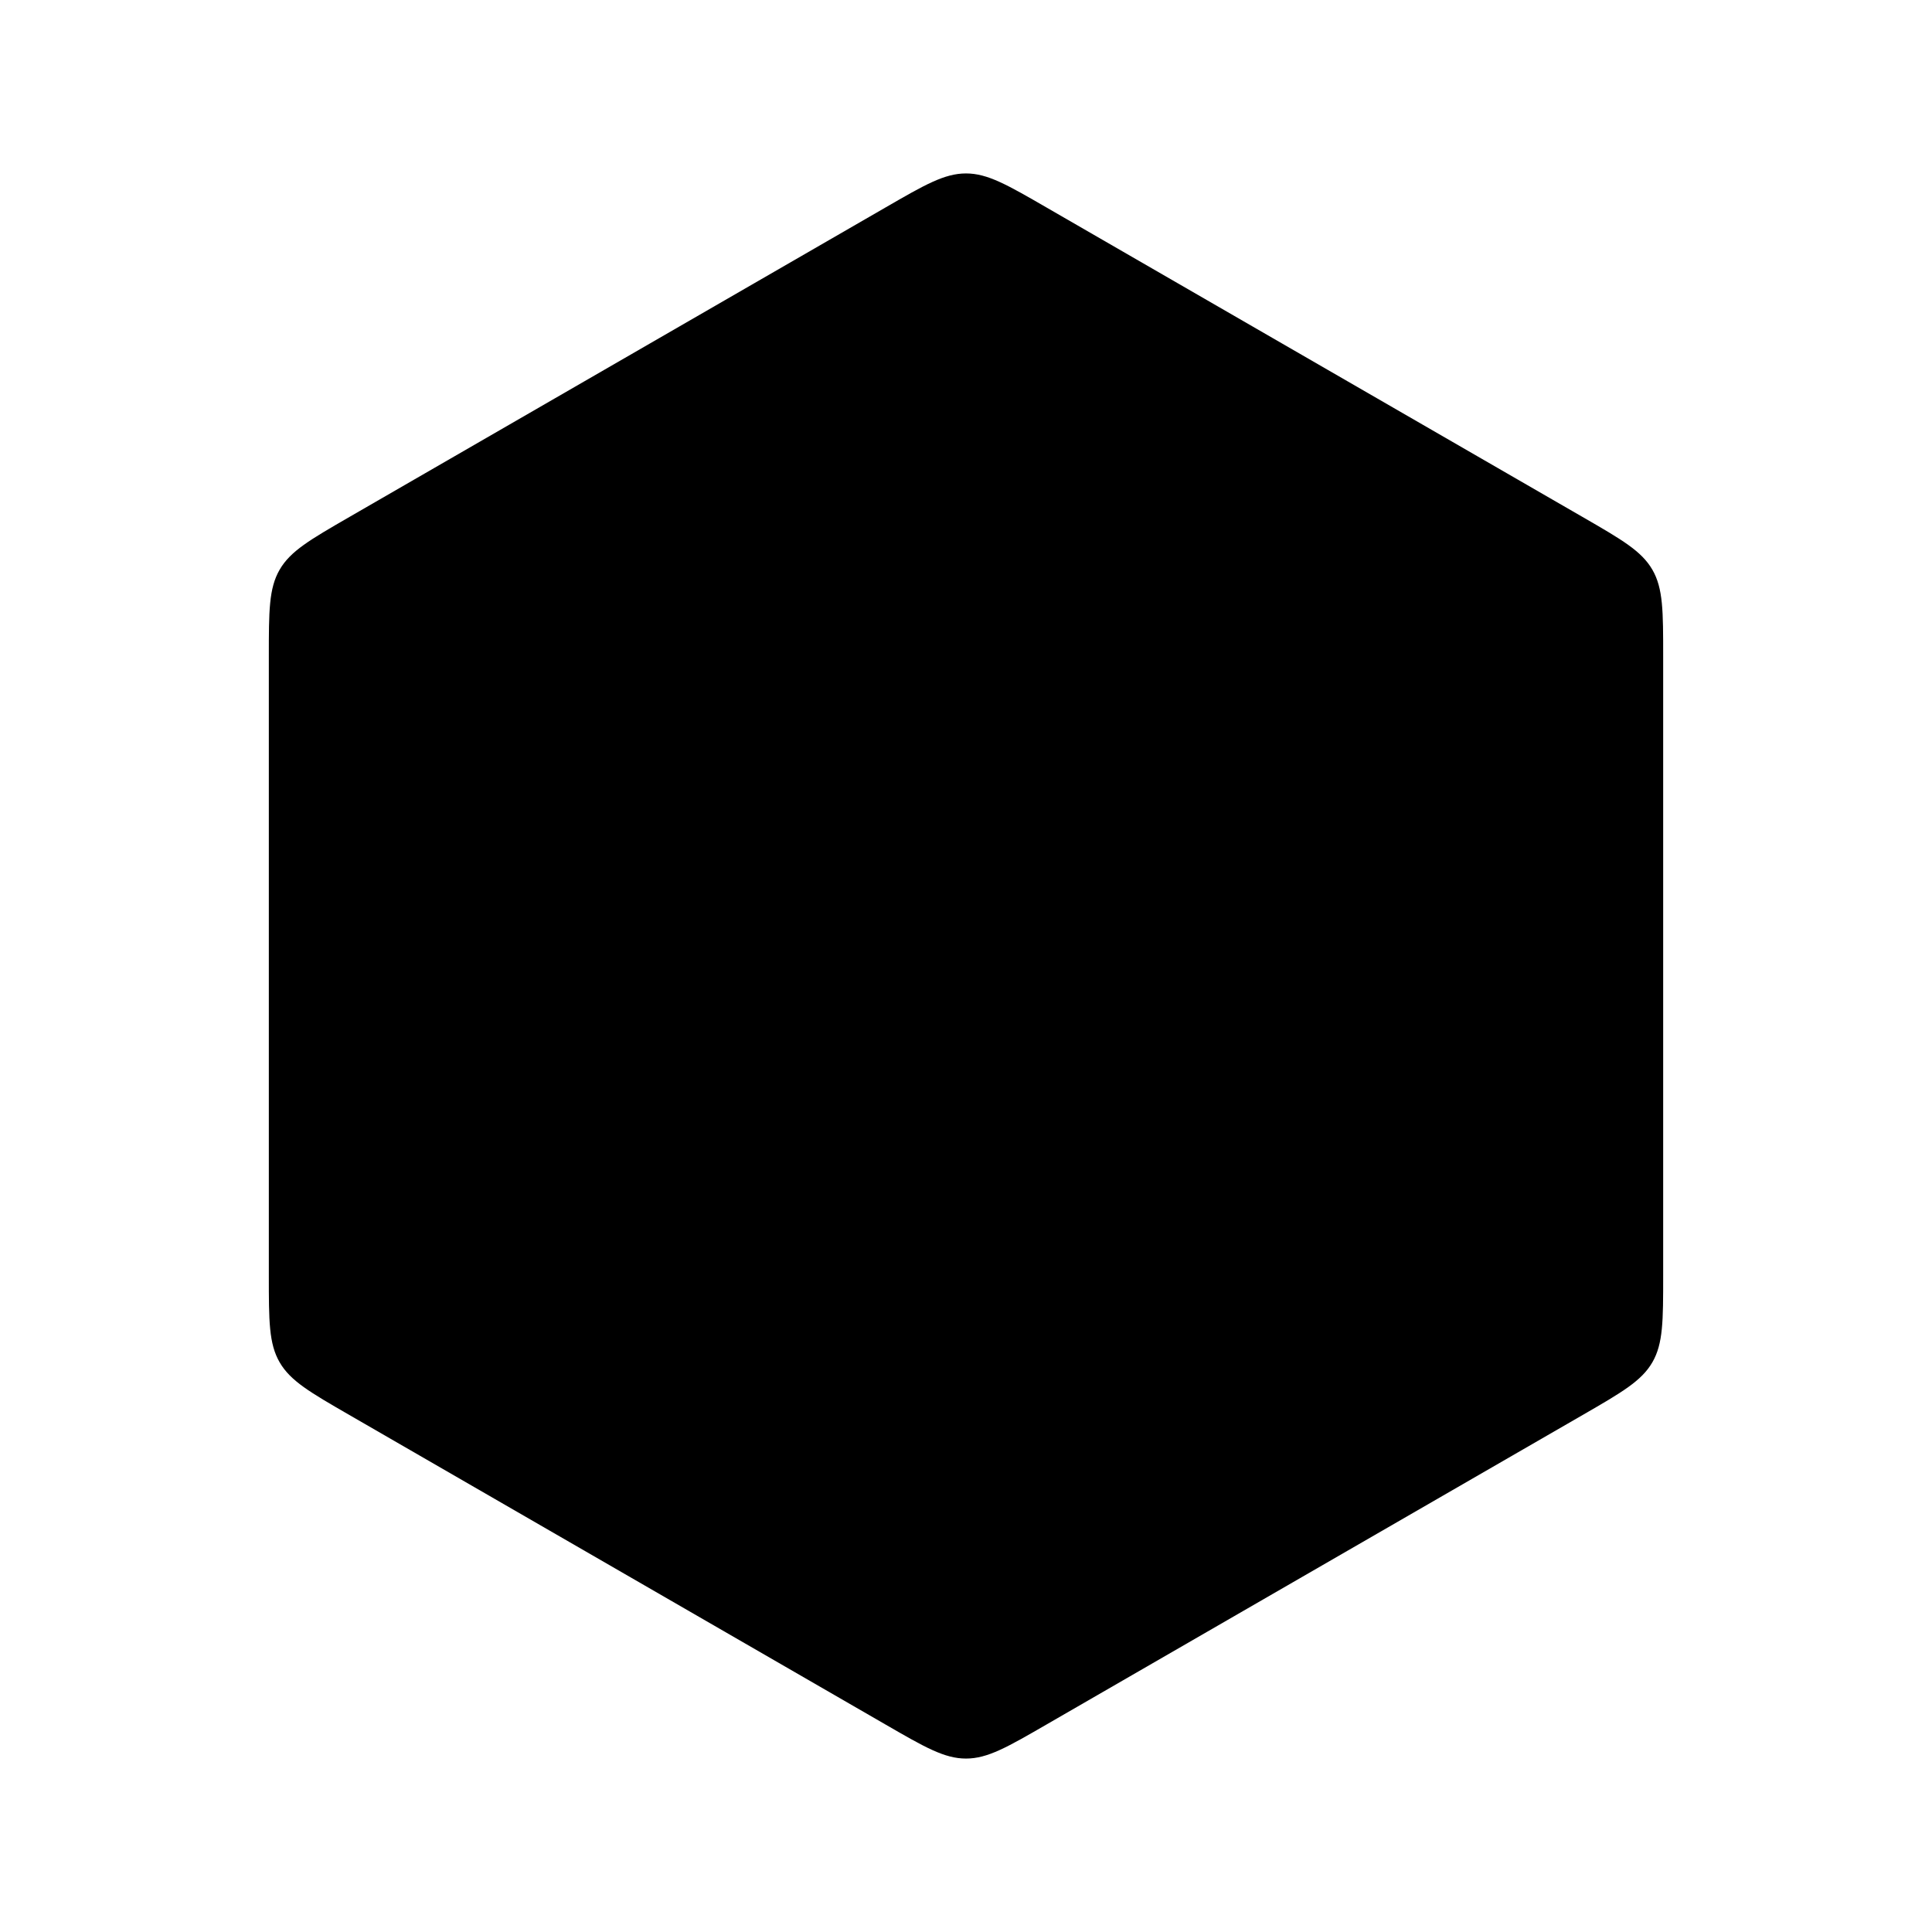 <svg xmlns="http://www.w3.org/2000/svg" width="48" height="48" fill="none" viewBox="0 0 48 48">
  <path fill="#000" d="M22 5.155c.976-.564 1.464-.846 2-.846s1.024.282 2 .846l13.32 7.69c.977.564 1.465.846 1.733 1.31.268.464.268 1.027.268 2.154v15.382c0 1.127 0 1.69-.268 2.154-.268.464-.756.746-1.732 1.31L26 42.845c-.976.564-1.464.846-2 .846s-1.024-.282-2-.846l-13.32-7.69c-.977-.564-1.465-.846-1.733-1.31-.268-.464-.268-1.027-.268-2.154V16.309c0-1.127 0-1.69.268-2.154.268-.464.756-.746 1.732-1.31L22 5.155z"/>
</svg>
